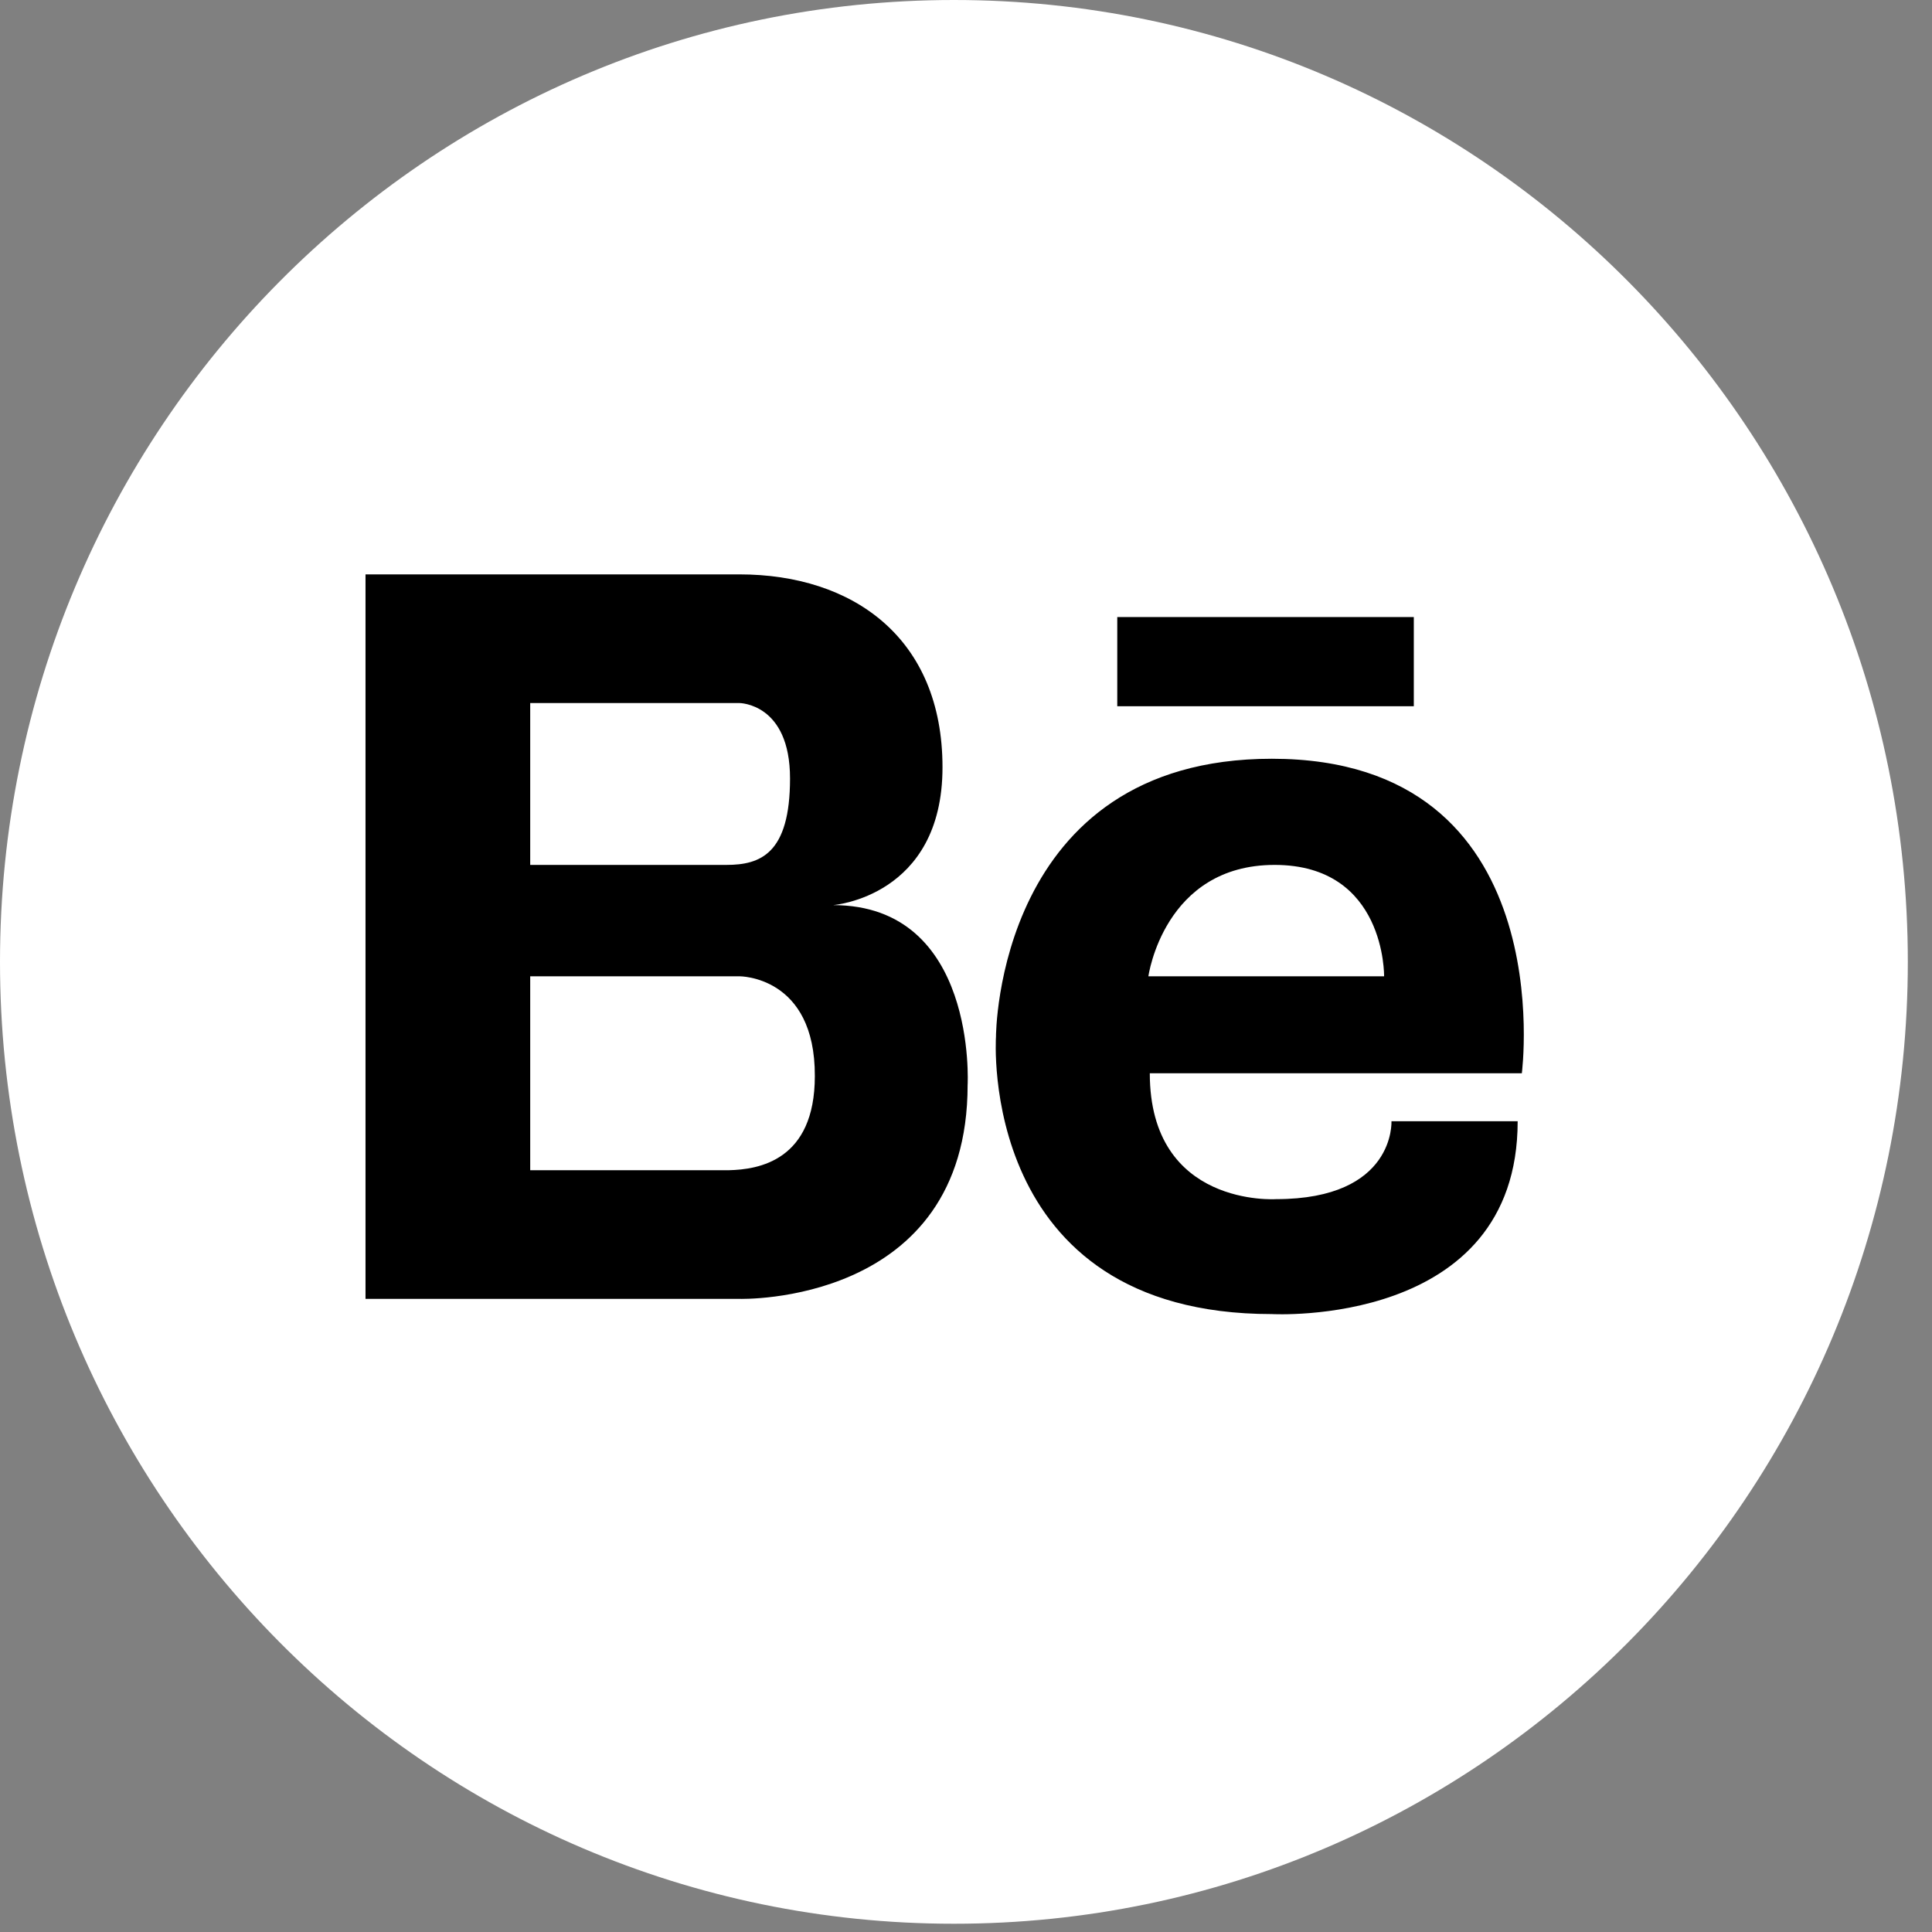 <svg width="37" height="37" viewBox="0 0 37 37" fill="none" xmlns="http://www.w3.org/2000/svg">
<rect x="0" y="0" width="37" height="37" fill="#808080" stroke="none"/>
<path d="M18.269 36.842C28.358 36.842 36.537 28.595 36.537 18.421C36.537 8.247 28.358 0 18.269 0C8.179 0 0 8.247 0 18.421C0 28.595 8.179 36.842 18.269 36.842Z" fill="white"/>
<path d="M24.357 14.531C19.081 14.531 19.074 19.832 19.074 19.859C19.074 19.859 18.712 25.166 24.357 25.166C24.357 25.166 29.065 25.436 29.065 21.473H26.648C26.648 21.473 26.728 22.965 24.438 22.965C24.438 22.965 22.02 23.127 22.02 20.554H29.145C29.145 20.554 29.929 14.531 24.357 14.531ZM21.993 18.697C21.993 18.697 22.288 16.564 24.411 16.564C26.541 16.564 26.507 18.697 26.507 18.697H21.993ZM15.954 17.334C15.954 17.334 18.05 17.178 18.05 14.694C18.05 12.216 16.335 11 14.159 11H7V24.875H14.158C14.158 24.875 18.531 25.011 18.531 20.777C18.532 20.777 18.719 17.334 15.954 17.334ZM10.154 13.464H14.159C14.159 13.464 15.13 13.464 15.13 14.909C15.13 16.354 14.56 16.564 13.911 16.564H10.154V13.464ZM13.958 22.411H10.154V18.697H14.159C14.159 18.697 15.612 18.684 15.605 20.608C15.605 22.229 14.527 22.398 13.958 22.411ZM21.397 11.817V13.525H27.076V11.817H21.397Z" fill="black"/>
</svg>
